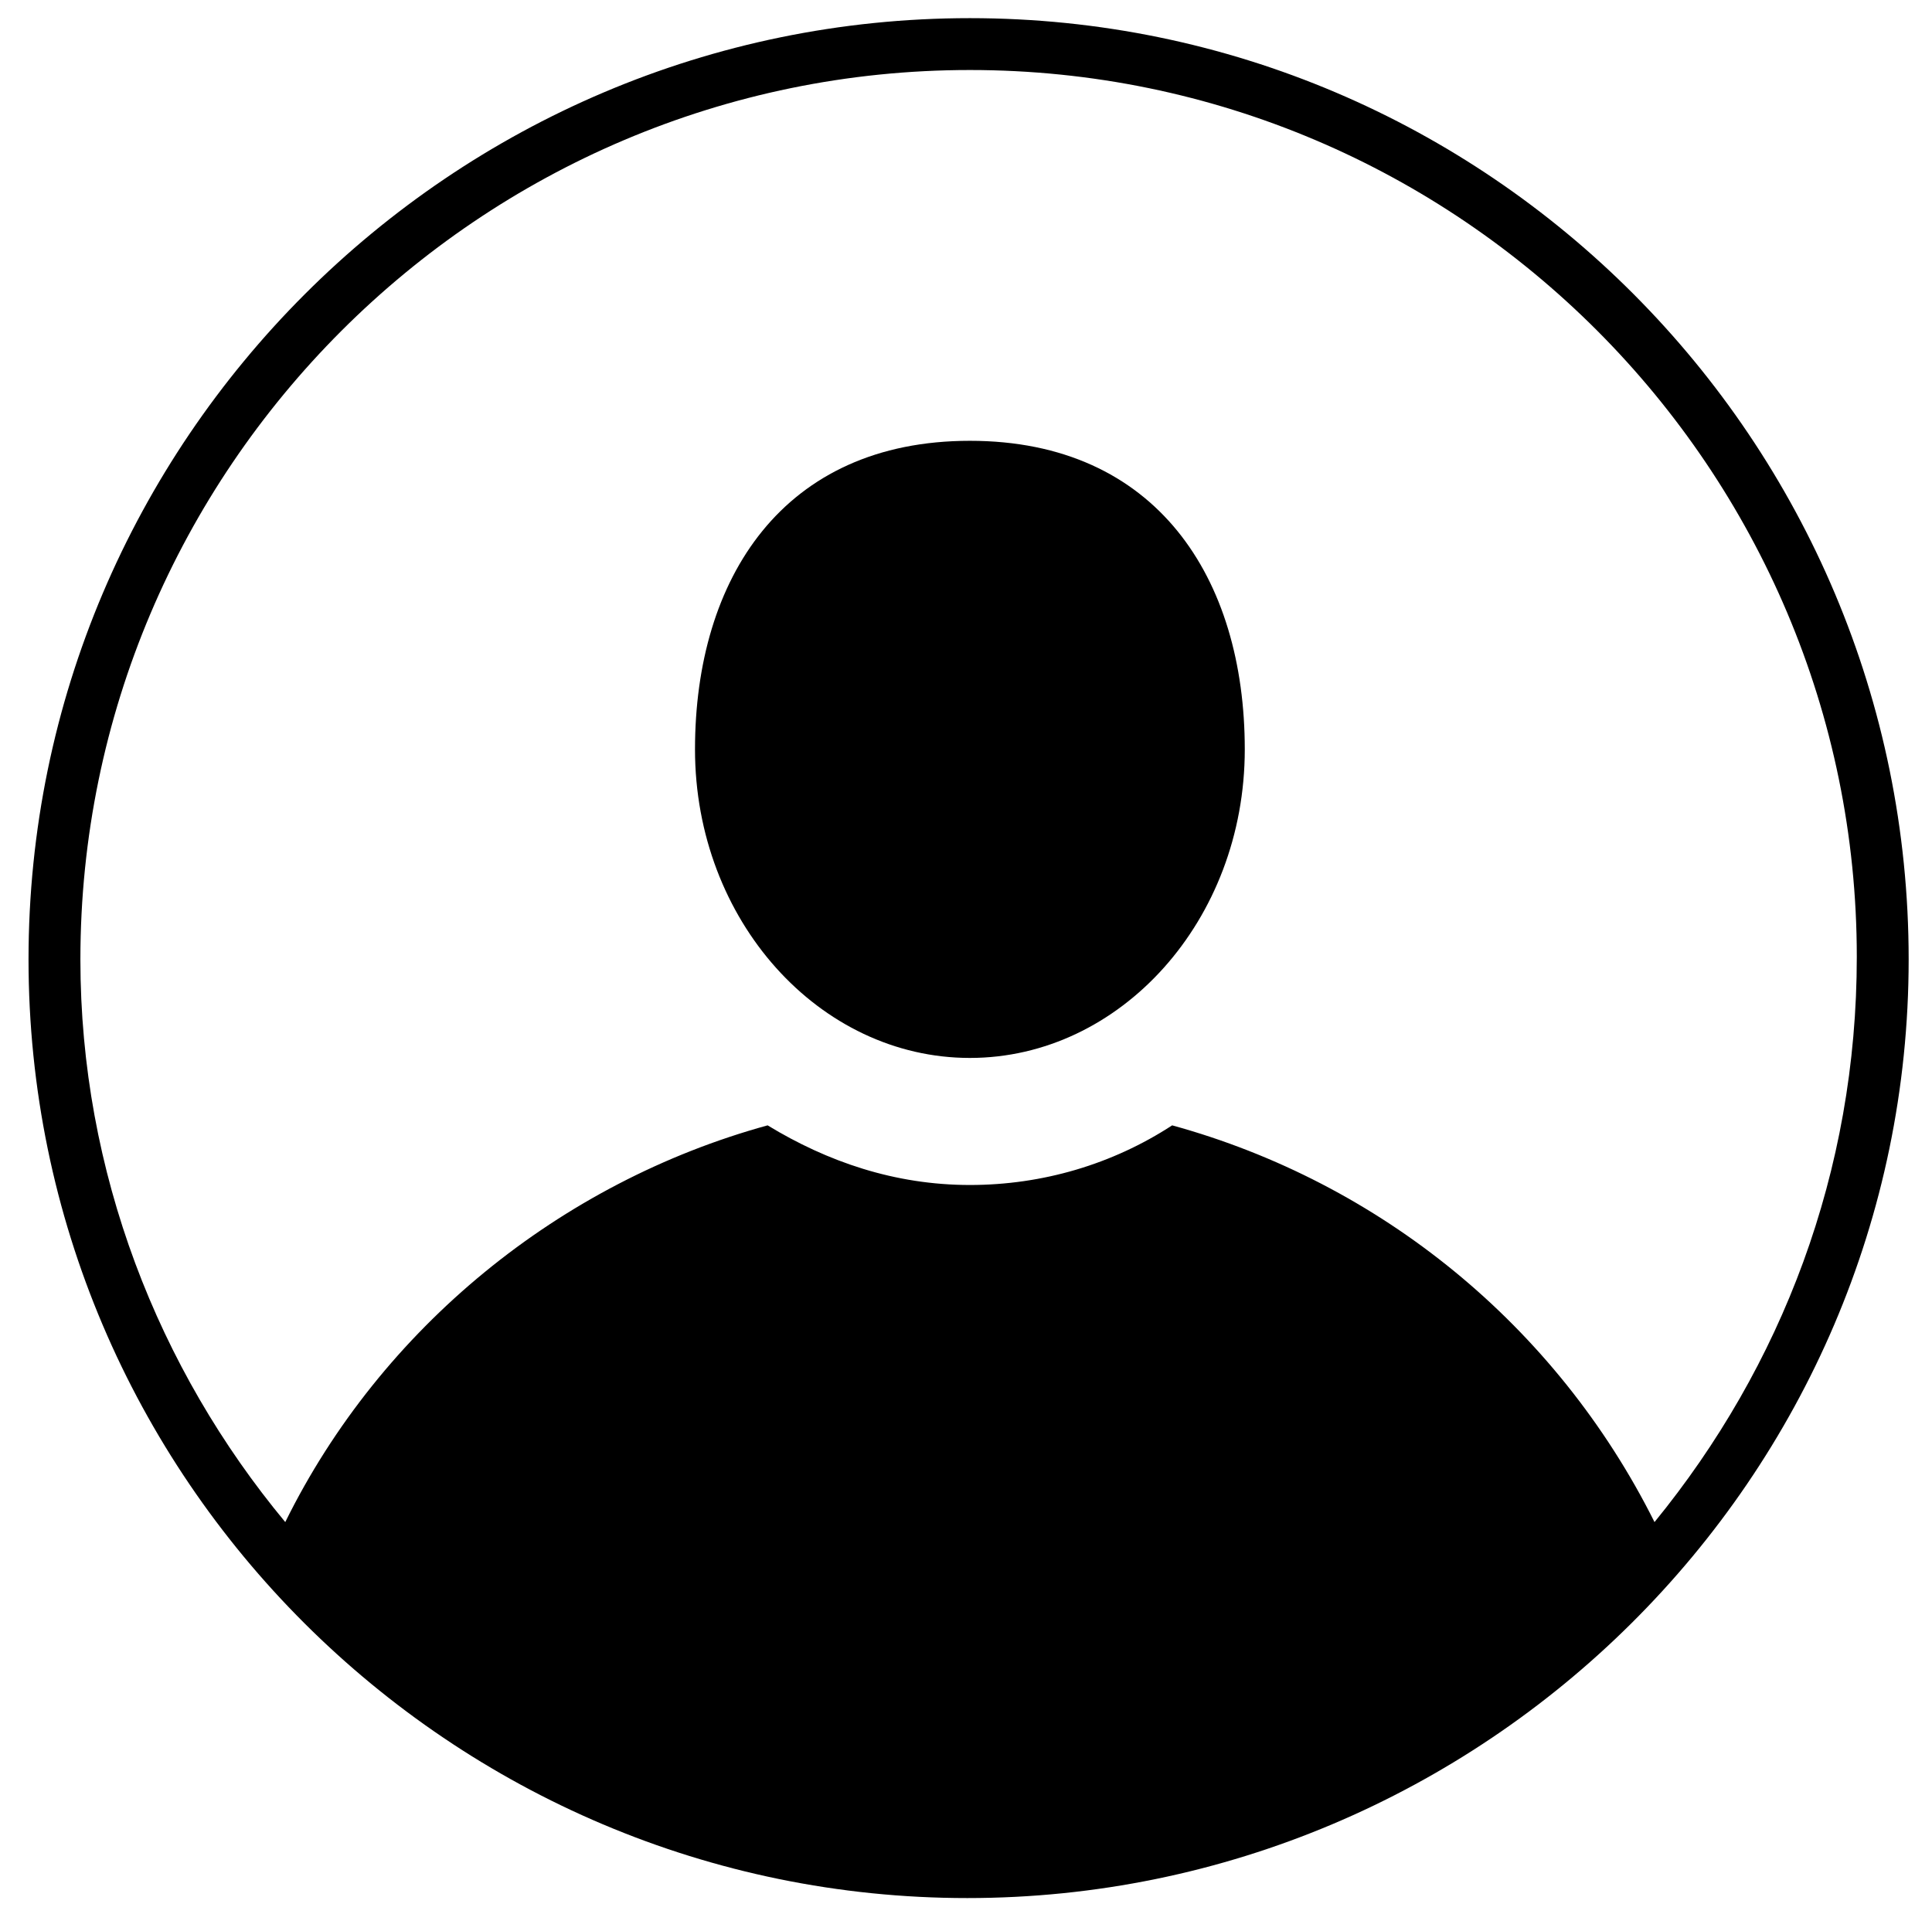 <?xml version="1.0" encoding="utf-8"?>
<!-- Generator: Adobe Illustrator 16.0.4, SVG Export Plug-In . SVG Version: 6.00 Build 0)  -->
<!DOCTYPE svg PUBLIC "-//W3C//DTD SVG 1.1//EN" "http://www.w3.org/Graphics/SVG/1.1/DTD/svg11.dtd">
<svg version="1.1" id="Layer_1" xmlns="http://www.w3.org/2000/svg" xmlns:xlink="http://www.w3.org/1999/xlink" x="0px" y="0px"
	 width="74.5px" height="73.8px" viewBox="0 0 74.5 73.8" style="enable-background:new 0 0 74.5 73.8;" xml:space="preserve">
<style type="text/css">
<![CDATA[
	.st0{display:inline;fill:#0472BE;}
	.st1{display:none;}
]]>
</style>
<g id="blue" class="st1">
	<rect x="-130.5" y="-13.8" class="st0" width="351" height="105"/>
</g>
<g id="icons">
	<g>
		<path d="M37.4,0.7C17.4,0.7,1.1,17,1.1,37c0,20,16.3,36.2,36.2,36.2C57.2,73.2,73.6,57,73.6,37C73.6,17,57.4,0.7,37.4,0.7z
			 M37.4,2.7c18.9,0,34.2,15.4,34.2,34.2c0,8.3-2.9,15.8-7.8,21.8C60,51.1,53.2,45.6,45.2,43.4c-2.3,1.5-5,2.3-7.8,2.3
			c-2.9,0-5.5-0.9-7.8-2.3c-8,2.2-14.9,7.8-18.6,15.3C6.1,52.8,3.1,45.2,3.1,37C3.1,18.1,18.5,2.7,37.4,2.7z"/>
		<path d="M37.4,40.8c5.8,0,10.6-5.3,10.6-11.9S44.6,17,37.4,17s-10.6,5.3-10.6,11.9S31.6,40.8,37.4,40.8z"/>
	</g>
</g>
</svg>
